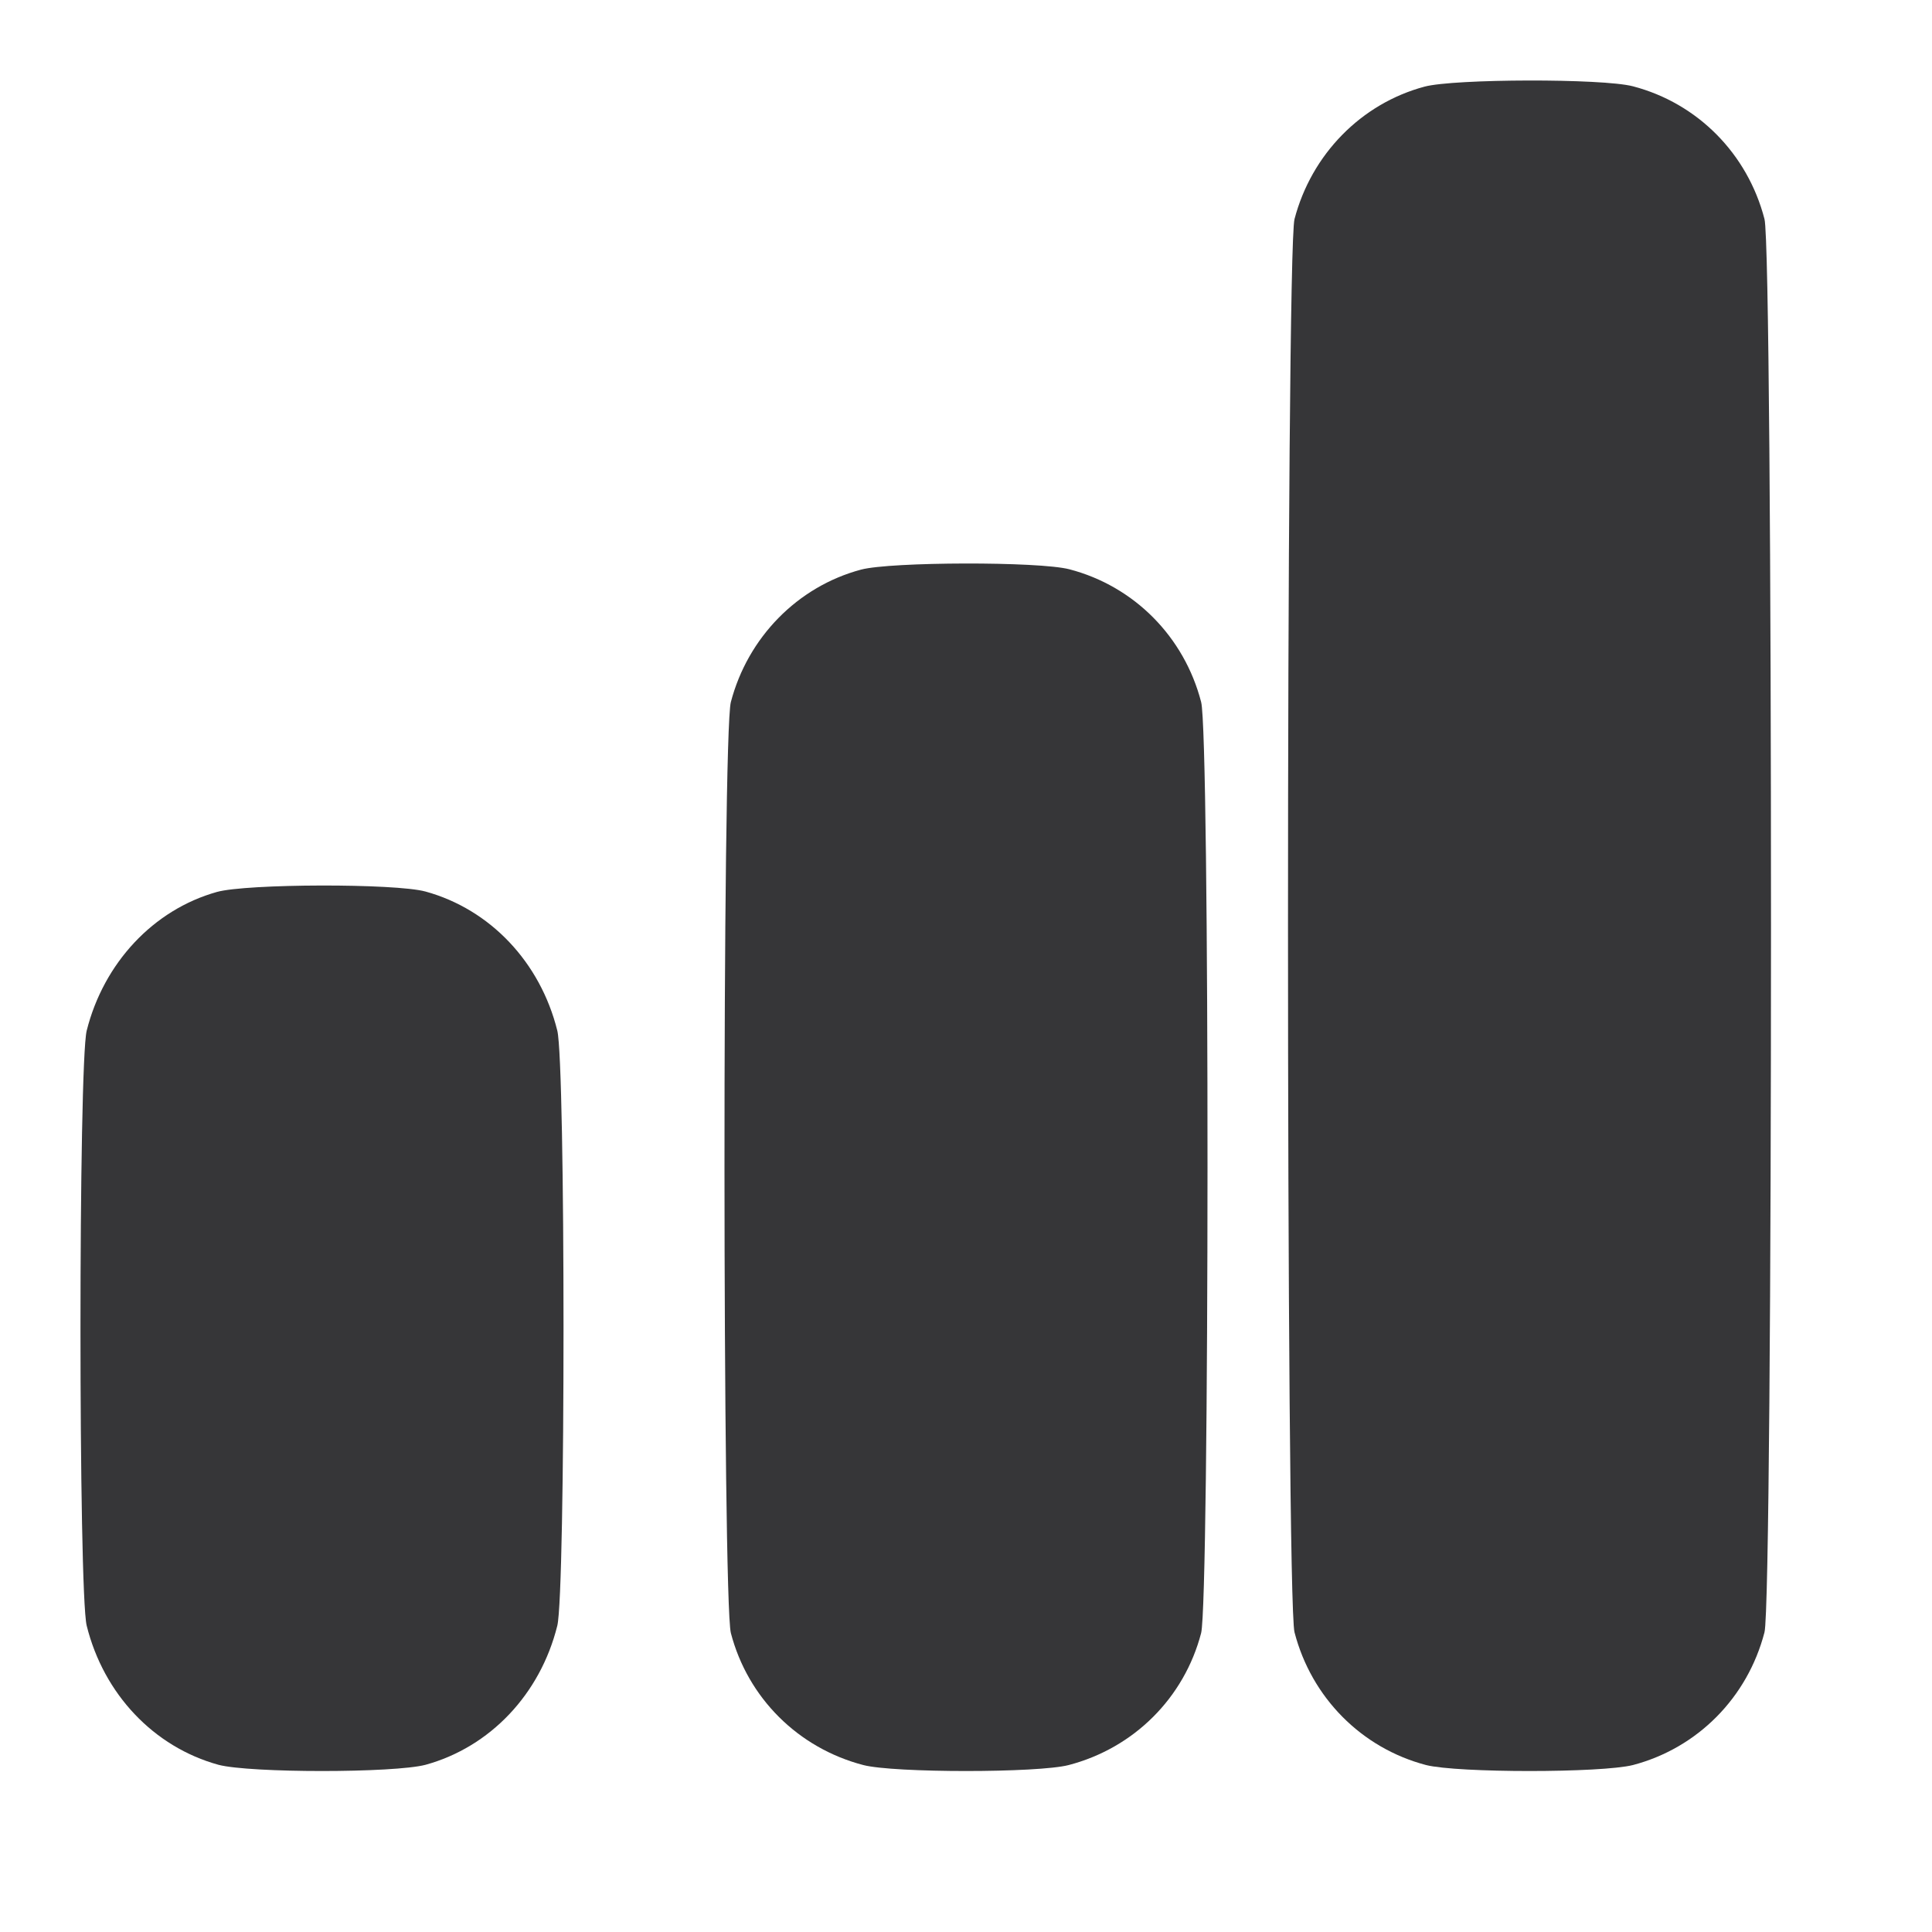 <svg width="24" height="24" viewBox="0 0 24 24" fill="none" xmlns="http://www.w3.org/2000/svg">
<path d="M17.697 1.076C16.907 1.287 16.291 1.92 16.081 2.721C15.973 3.124 15.973 19.873 16.081 20.277C16.291 21.087 16.912 21.715 17.715 21.926C18.108 22.025 19.892 22.025 20.285 21.926C21.088 21.715 21.709 21.087 21.919 20.277C22.027 19.873 22.027 3.124 21.919 2.721C21.709 1.91 21.088 1.282 20.285 1.072C19.906 0.973 18.066 0.978 17.697 1.076Z" fill="#1C1C1E" fill-opacity="0.88"/>
<path d="M10.696 7.076C9.906 7.287 9.289 7.92 9.079 8.721C8.971 9.129 8.976 19.874 9.079 20.286C9.289 21.092 9.915 21.715 10.724 21.926C11.103 22.025 12.897 22.025 13.276 21.926C14.085 21.715 14.711 21.092 14.921 20.286C15.024 19.874 15.029 9.129 14.921 8.721C14.711 7.91 14.089 7.282 13.285 7.072C12.907 6.973 11.065 6.978 10.696 7.076Z" fill="#1C1C1E" fill-opacity="0.88"/>
<path d="M2.695 11.08C1.905 11.301 1.288 11.963 1.077 12.803C0.974 13.22 0.974 19.778 1.077 20.195C1.288 21.044 1.91 21.702 2.714 21.923C3.107 22.026 4.893 22.026 5.286 21.923C6.09 21.702 6.712 21.044 6.923 20.195C7.026 19.778 7.026 13.22 6.923 12.803C6.712 11.954 6.09 11.296 5.286 11.075C4.907 10.972 3.065 10.977 2.695 11.08Z" fill="#1C1C1E" fill-opacity="0.88"/>
</svg>
